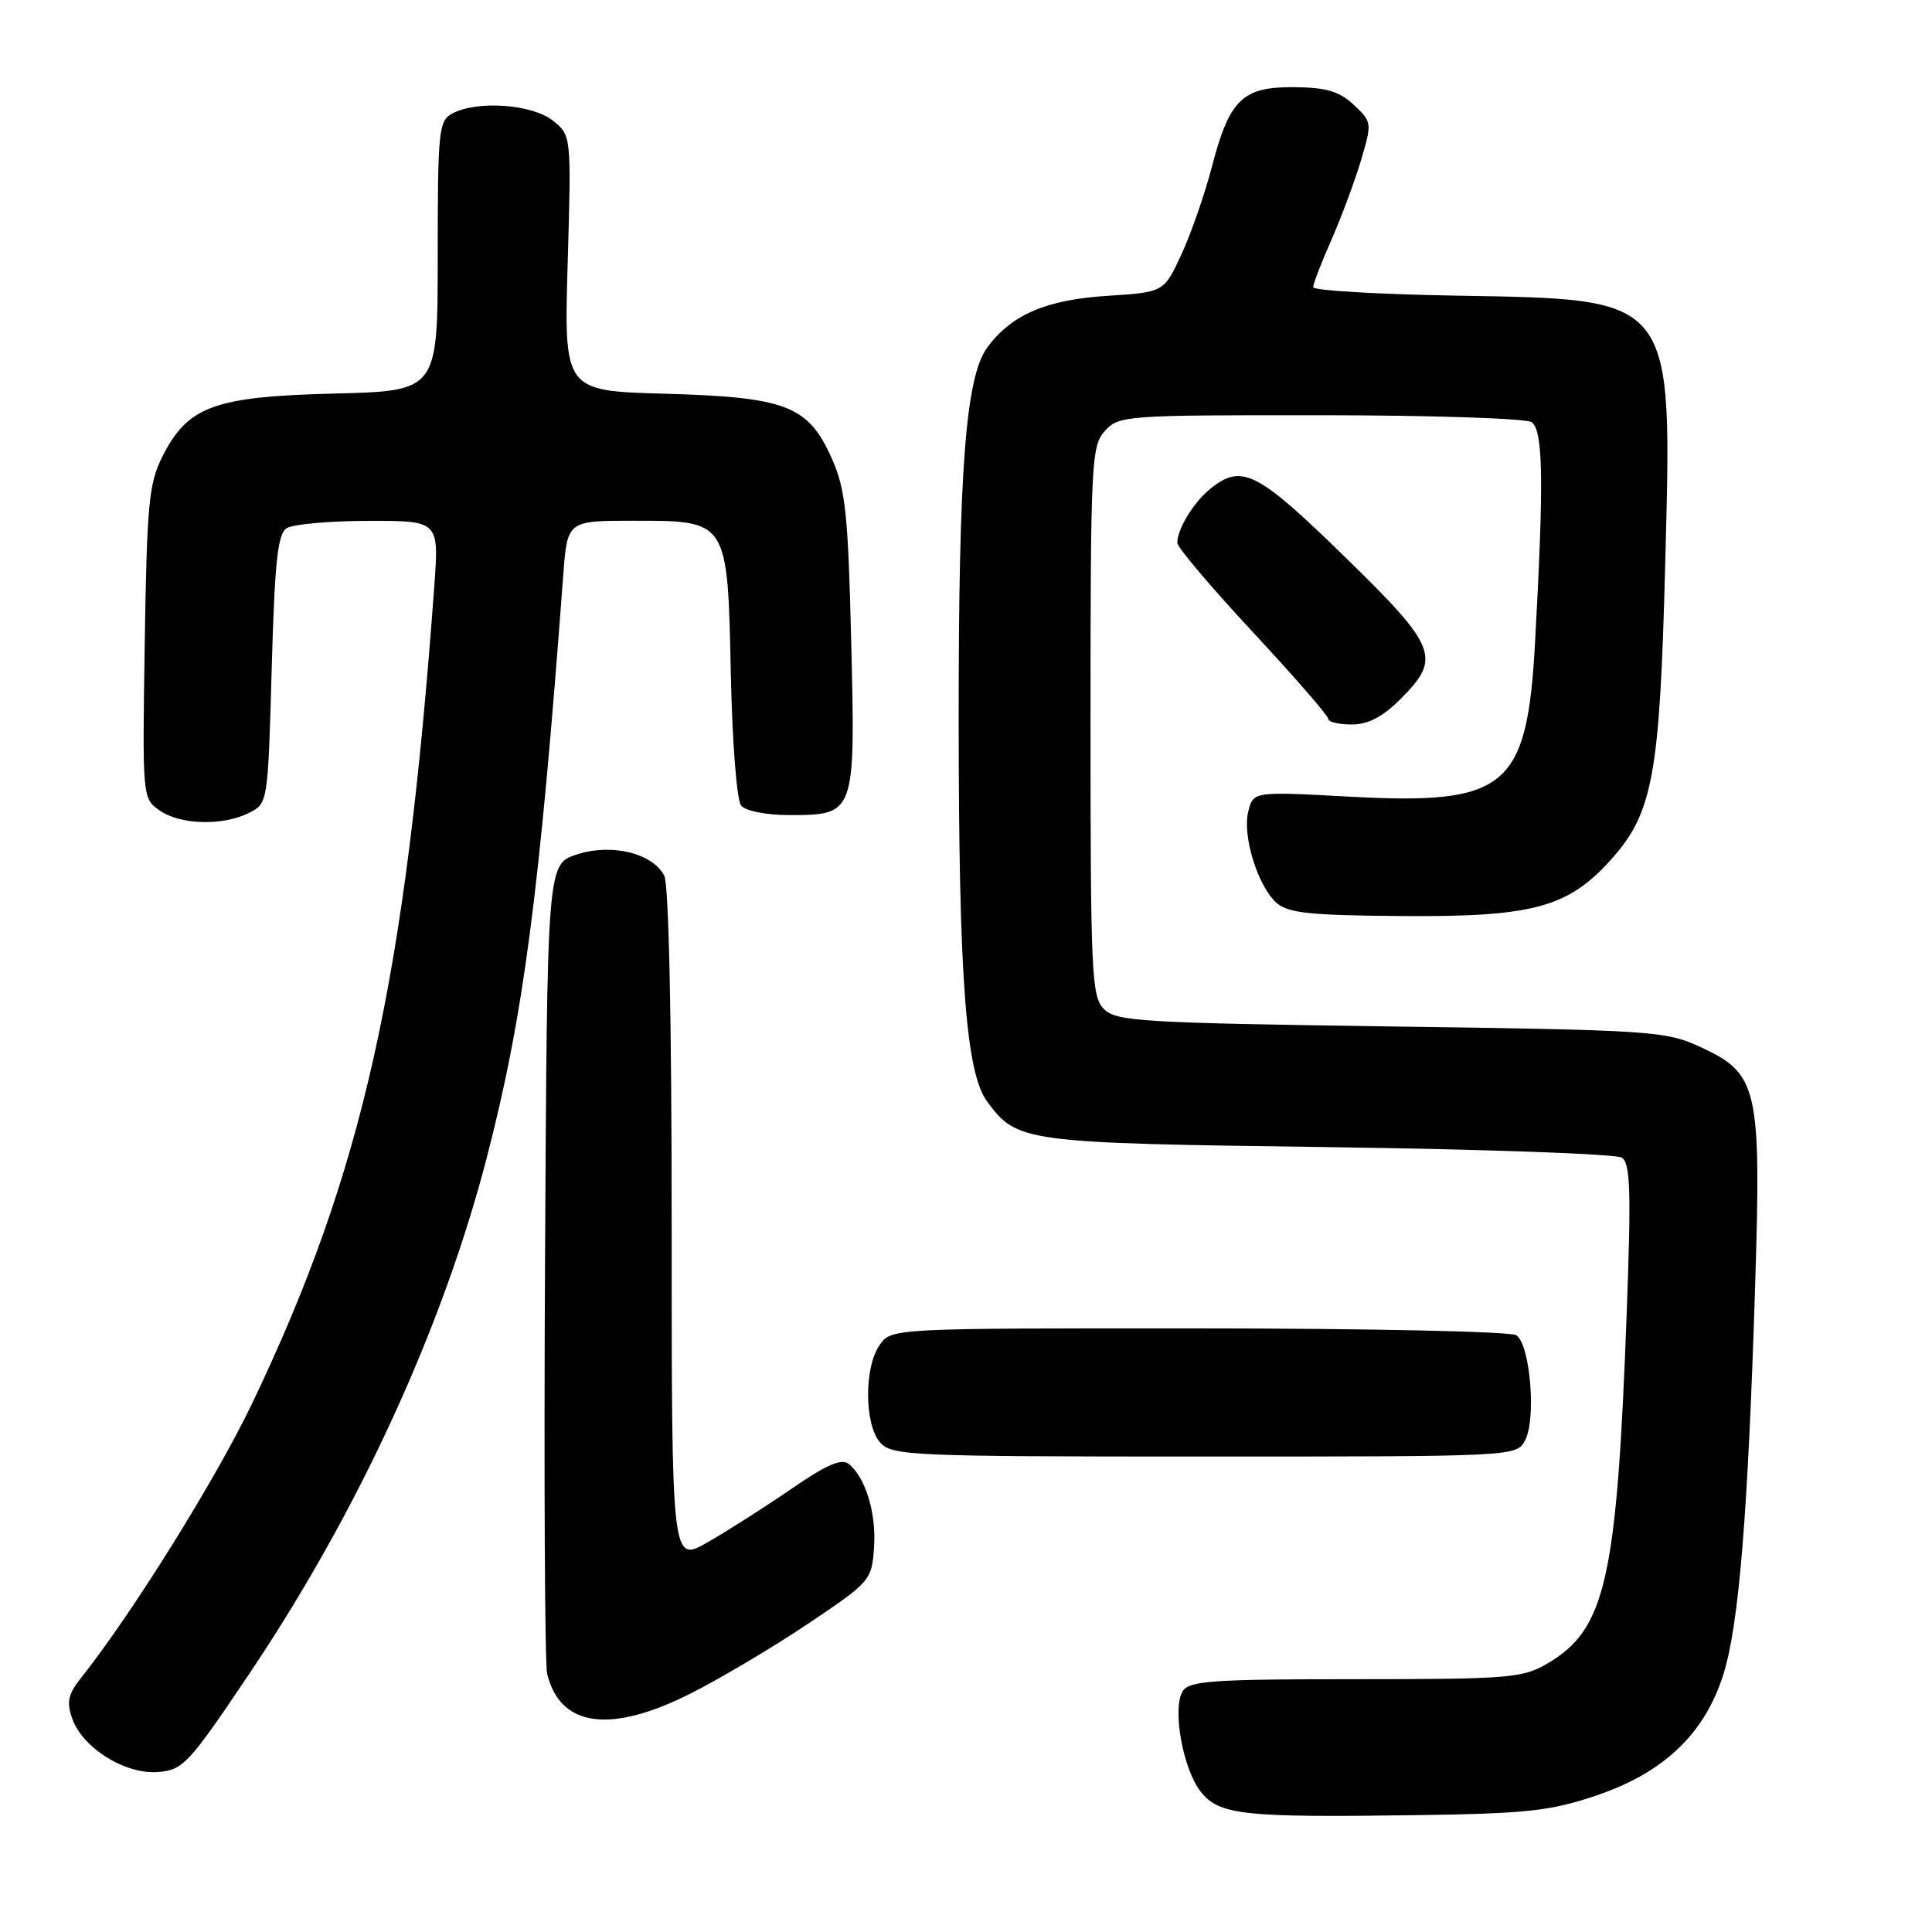 <?xml version="1.0" encoding="UTF-8" standalone="no"?>
<!DOCTYPE svg PUBLIC "-//W3C//DTD SVG 1.1//EN" "http://www.w3.org/Graphics/SVG/1.1/DTD/svg11.dtd" >
<svg xmlns="http://www.w3.org/2000/svg" xmlns:xlink="http://www.w3.org/1999/xlink" version="1.1" viewBox="0 0 256 256">
 <g >
 <path fill="currentColor"
d=" M 211.50 237.92 C 220.41 234.91 225.80 229.81 228.31 222.01 C 230.40 215.54 231.61 200.80 232.56 170.50 C 233.39 144.09 232.97 142.25 225.28 138.72 C 220.71 136.61 218.92 136.49 184.28 136.01 C 151.25 135.54 147.91 135.34 146.28 133.71 C 144.64 132.07 144.50 129.12 144.50 95.57 C 144.50 61.22 144.61 59.09 146.40 57.10 C 148.25 55.06 149.13 55.00 174.90 55.02 C 189.53 55.02 202.14 55.44 202.92 55.93 C 204.48 56.92 204.59 63.61 203.40 85.19 C 202.33 104.46 199.64 106.69 178.79 105.56 C 166.07 104.87 166.07 104.87 165.40 107.53 C 164.60 110.74 166.64 117.36 169.13 119.62 C 170.63 120.98 173.52 121.29 185.73 121.38 C 203.00 121.52 207.73 120.26 213.38 114.00 C 219.01 107.77 219.92 102.86 220.64 75.06 C 221.57 38.94 222.16 39.69 192.75 39.17 C 182.44 38.99 174.00 38.49 174.00 38.05 C 174.00 37.61 175.08 34.80 176.41 31.80 C 177.73 28.81 179.49 24.07 180.33 21.28 C 181.81 16.27 181.80 16.16 179.39 13.90 C 177.48 12.11 175.76 11.59 171.50 11.55 C 164.64 11.49 162.91 13.15 160.58 22.11 C 159.63 25.75 157.81 30.98 156.54 33.72 C 154.22 38.72 154.22 38.72 146.72 39.20 C 138.63 39.72 134.06 41.68 130.84 46.01 C 127.96 49.87 127.01 62.17 127.03 95.50 C 127.04 129.55 127.98 142.14 130.80 145.96 C 134.79 151.36 135.55 151.46 176.00 152.00 C 196.62 152.28 214.12 152.90 214.89 153.39 C 216.03 154.13 216.15 157.69 215.55 173.89 C 214.24 209.42 212.77 215.90 205.00 220.45 C 201.76 222.35 199.88 222.50 179.61 222.50 C 160.73 222.50 157.58 222.72 156.72 224.08 C 155.30 226.34 156.73 234.38 159.08 237.38 C 161.54 240.50 164.60 240.84 187.50 240.52 C 202.33 240.31 205.39 239.98 211.50 237.92 Z  M 33.22 221.50 C 47.49 200.23 58.63 175.98 64.47 153.51 C 69.36 134.68 71.48 118.57 74.63 76.25 C 75.17 69.00 75.17 69.00 83.93 69.00 C 96.50 69.00 96.41 68.86 96.84 89.35 C 97.03 98.45 97.63 106.05 98.21 106.75 C 98.80 107.46 101.52 108.00 104.55 108.00 C 113.33 108.00 113.35 107.96 112.79 85.05 C 112.38 68.09 112.04 64.88 110.25 60.82 C 107.11 53.74 104.26 52.63 88.11 52.17 C 74.73 51.80 74.73 51.80 75.22 34.86 C 75.71 17.92 75.71 17.92 73.22 15.96 C 70.47 13.79 63.20 13.29 59.93 15.04 C 58.13 16.00 58.00 17.30 58.00 33.94 C 58.00 51.81 58.00 51.81 44.25 52.15 C 28.34 52.55 24.87 53.83 21.50 60.53 C 19.73 64.04 19.46 66.88 19.18 85.14 C 18.86 105.70 18.87 105.79 21.15 107.39 C 23.89 109.31 29.53 109.46 33.00 107.71 C 35.49 106.45 35.50 106.41 36.00 88.68 C 36.40 74.37 36.79 70.74 38.00 69.98 C 38.83 69.46 43.70 69.02 48.84 69.02 C 58.18 69.00 58.18 69.00 57.54 77.75 C 53.72 130.07 48.09 155.31 33.39 186.00 C 28.58 196.04 17.47 213.86 10.80 222.25 C 9.02 224.48 8.79 225.51 9.57 227.72 C 10.95 231.64 16.62 235.16 20.97 234.80 C 24.29 234.52 25.02 233.72 33.22 221.50 Z  M 91.41 224.45 C 95.31 222.49 102.33 218.33 107.00 215.20 C 115.32 209.62 115.51 209.41 115.81 205.11 C 116.14 200.57 114.73 195.85 112.49 194.00 C 111.53 193.20 109.60 194.03 104.85 197.29 C 101.36 199.69 96.36 202.88 93.75 204.37 C 89.00 207.08 89.00 207.08 89.00 162.48 C 89.00 134.88 88.62 117.16 88.01 116.01 C 86.40 113.02 81.01 111.72 76.41 113.23 C 72.50 114.51 72.50 114.51 72.22 167.00 C 72.07 195.88 72.19 220.52 72.50 221.78 C 74.21 228.83 80.81 229.76 91.41 224.45 Z  M 202.08 190.86 C 203.59 188.03 202.75 178.09 200.91 176.92 C 200.13 176.43 181.19 176.02 158.81 176.02 C 118.11 176.00 118.11 176.00 116.56 178.22 C 114.47 181.20 114.53 188.83 116.65 191.17 C 118.21 192.89 120.87 193.00 159.62 193.00 C 200.83 193.00 200.93 192.99 202.08 190.86 Z  M 185.60 92.60 C 191.03 87.17 190.46 85.74 178.07 73.66 C 166.58 62.45 164.51 61.41 160.37 64.77 C 158.15 66.57 156.00 70.09 156.00 71.93 C 156.00 72.52 160.50 77.83 166.00 83.75 C 171.50 89.66 176.00 94.84 176.00 95.25 C 176.00 95.66 177.40 96.00 179.10 96.00 C 181.29 96.00 183.20 95.00 185.60 92.60 Z "/>
</g>
</svg>